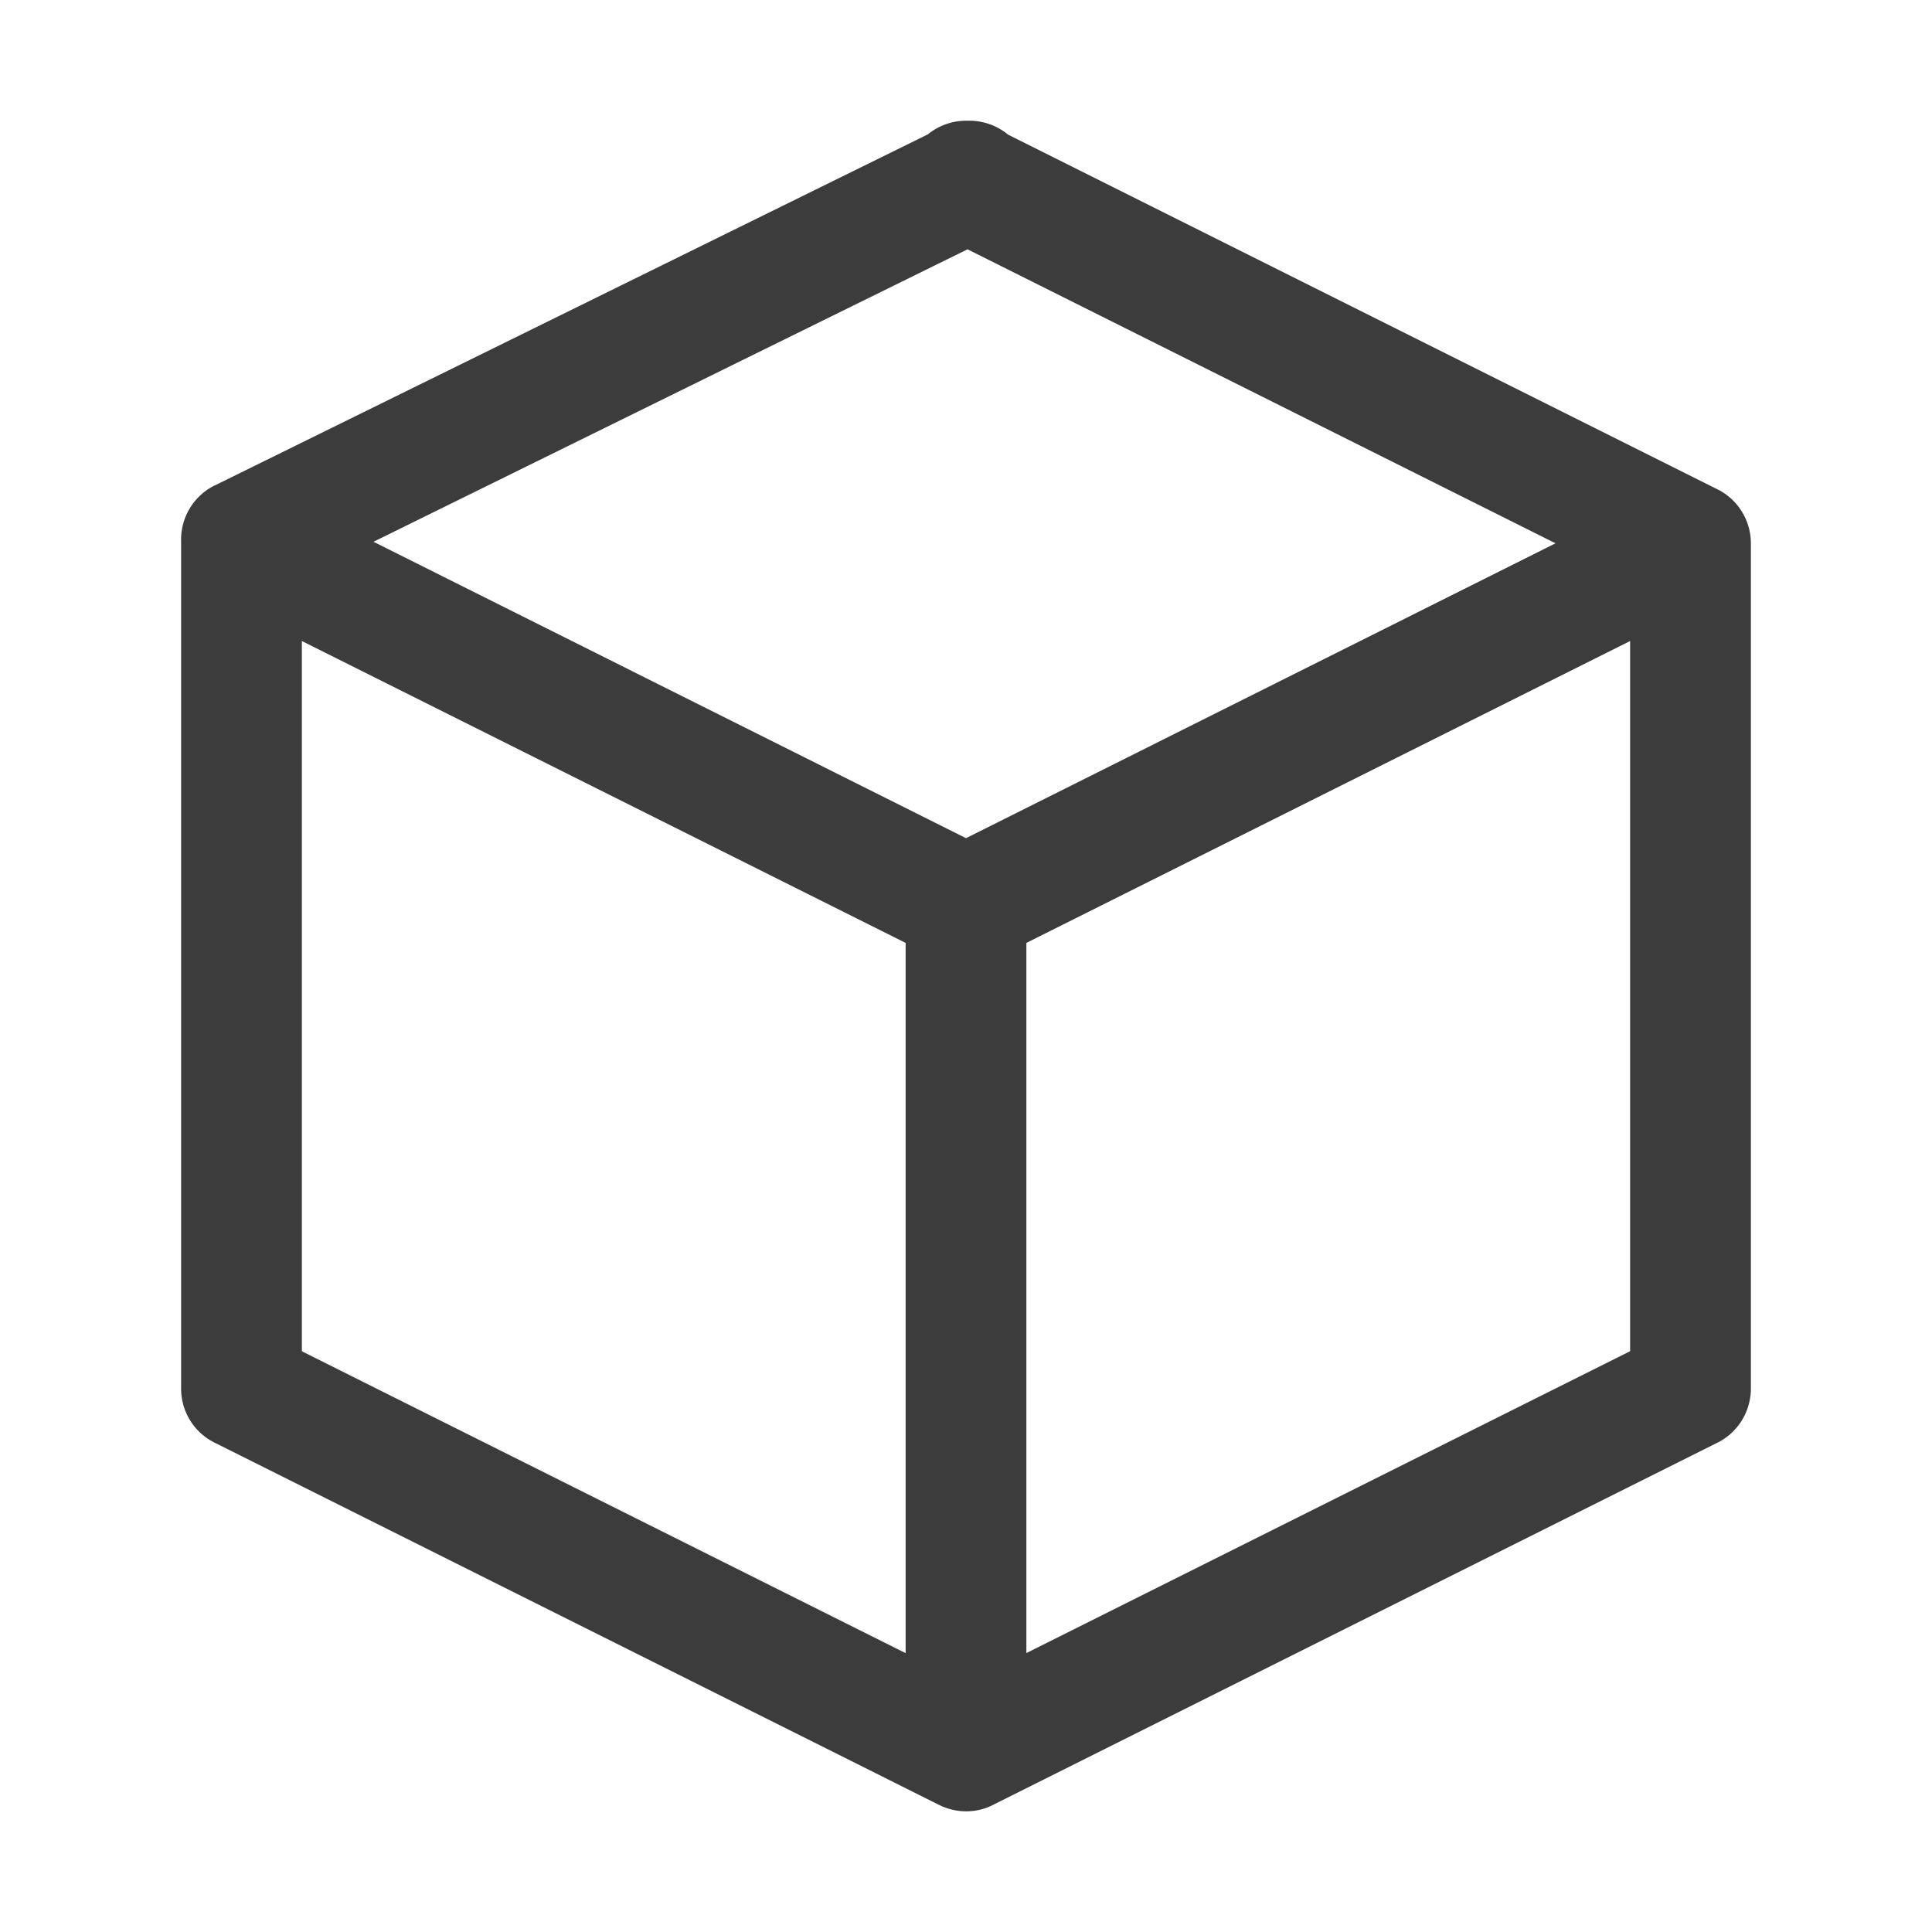 <svg xmlns="http://www.w3.org/2000/svg" width="24" height="24" fill="none" viewBox="0 0 24 24">
  <path fill="#3D3C3C" fill-rule="evenodd" d="m2.669 6.03 8.857-4.361a.753.753 0 0 1 .496-.169.753.753 0 0 1 .5.172l8.8 4.4a.742.742 0 0 1 .315.282.746.746 0 0 1 .113.396v10.485c0 .033 0 .066-.005.099a.75.75 0 0 1-.425.595l-8.97 4.485a.738.738 0 0 1-.514.068.747.747 0 0 1-.185-.068L2.68 17.928a.748.748 0 0 1-.43-.695V6.726a.75.75 0 0 1 .419-.697ZM12.75 20.535l7.5-3.75V7.963l-7.5 3.75v8.823Zm-1.5-8.823v8.824l-7.5-3.75V7.963l7.5 3.75Zm.769-8.615 7.304 3.652L12 10.412 4.64 6.73l7.379-3.633Z" clip-rule="evenodd"/>
</svg>
